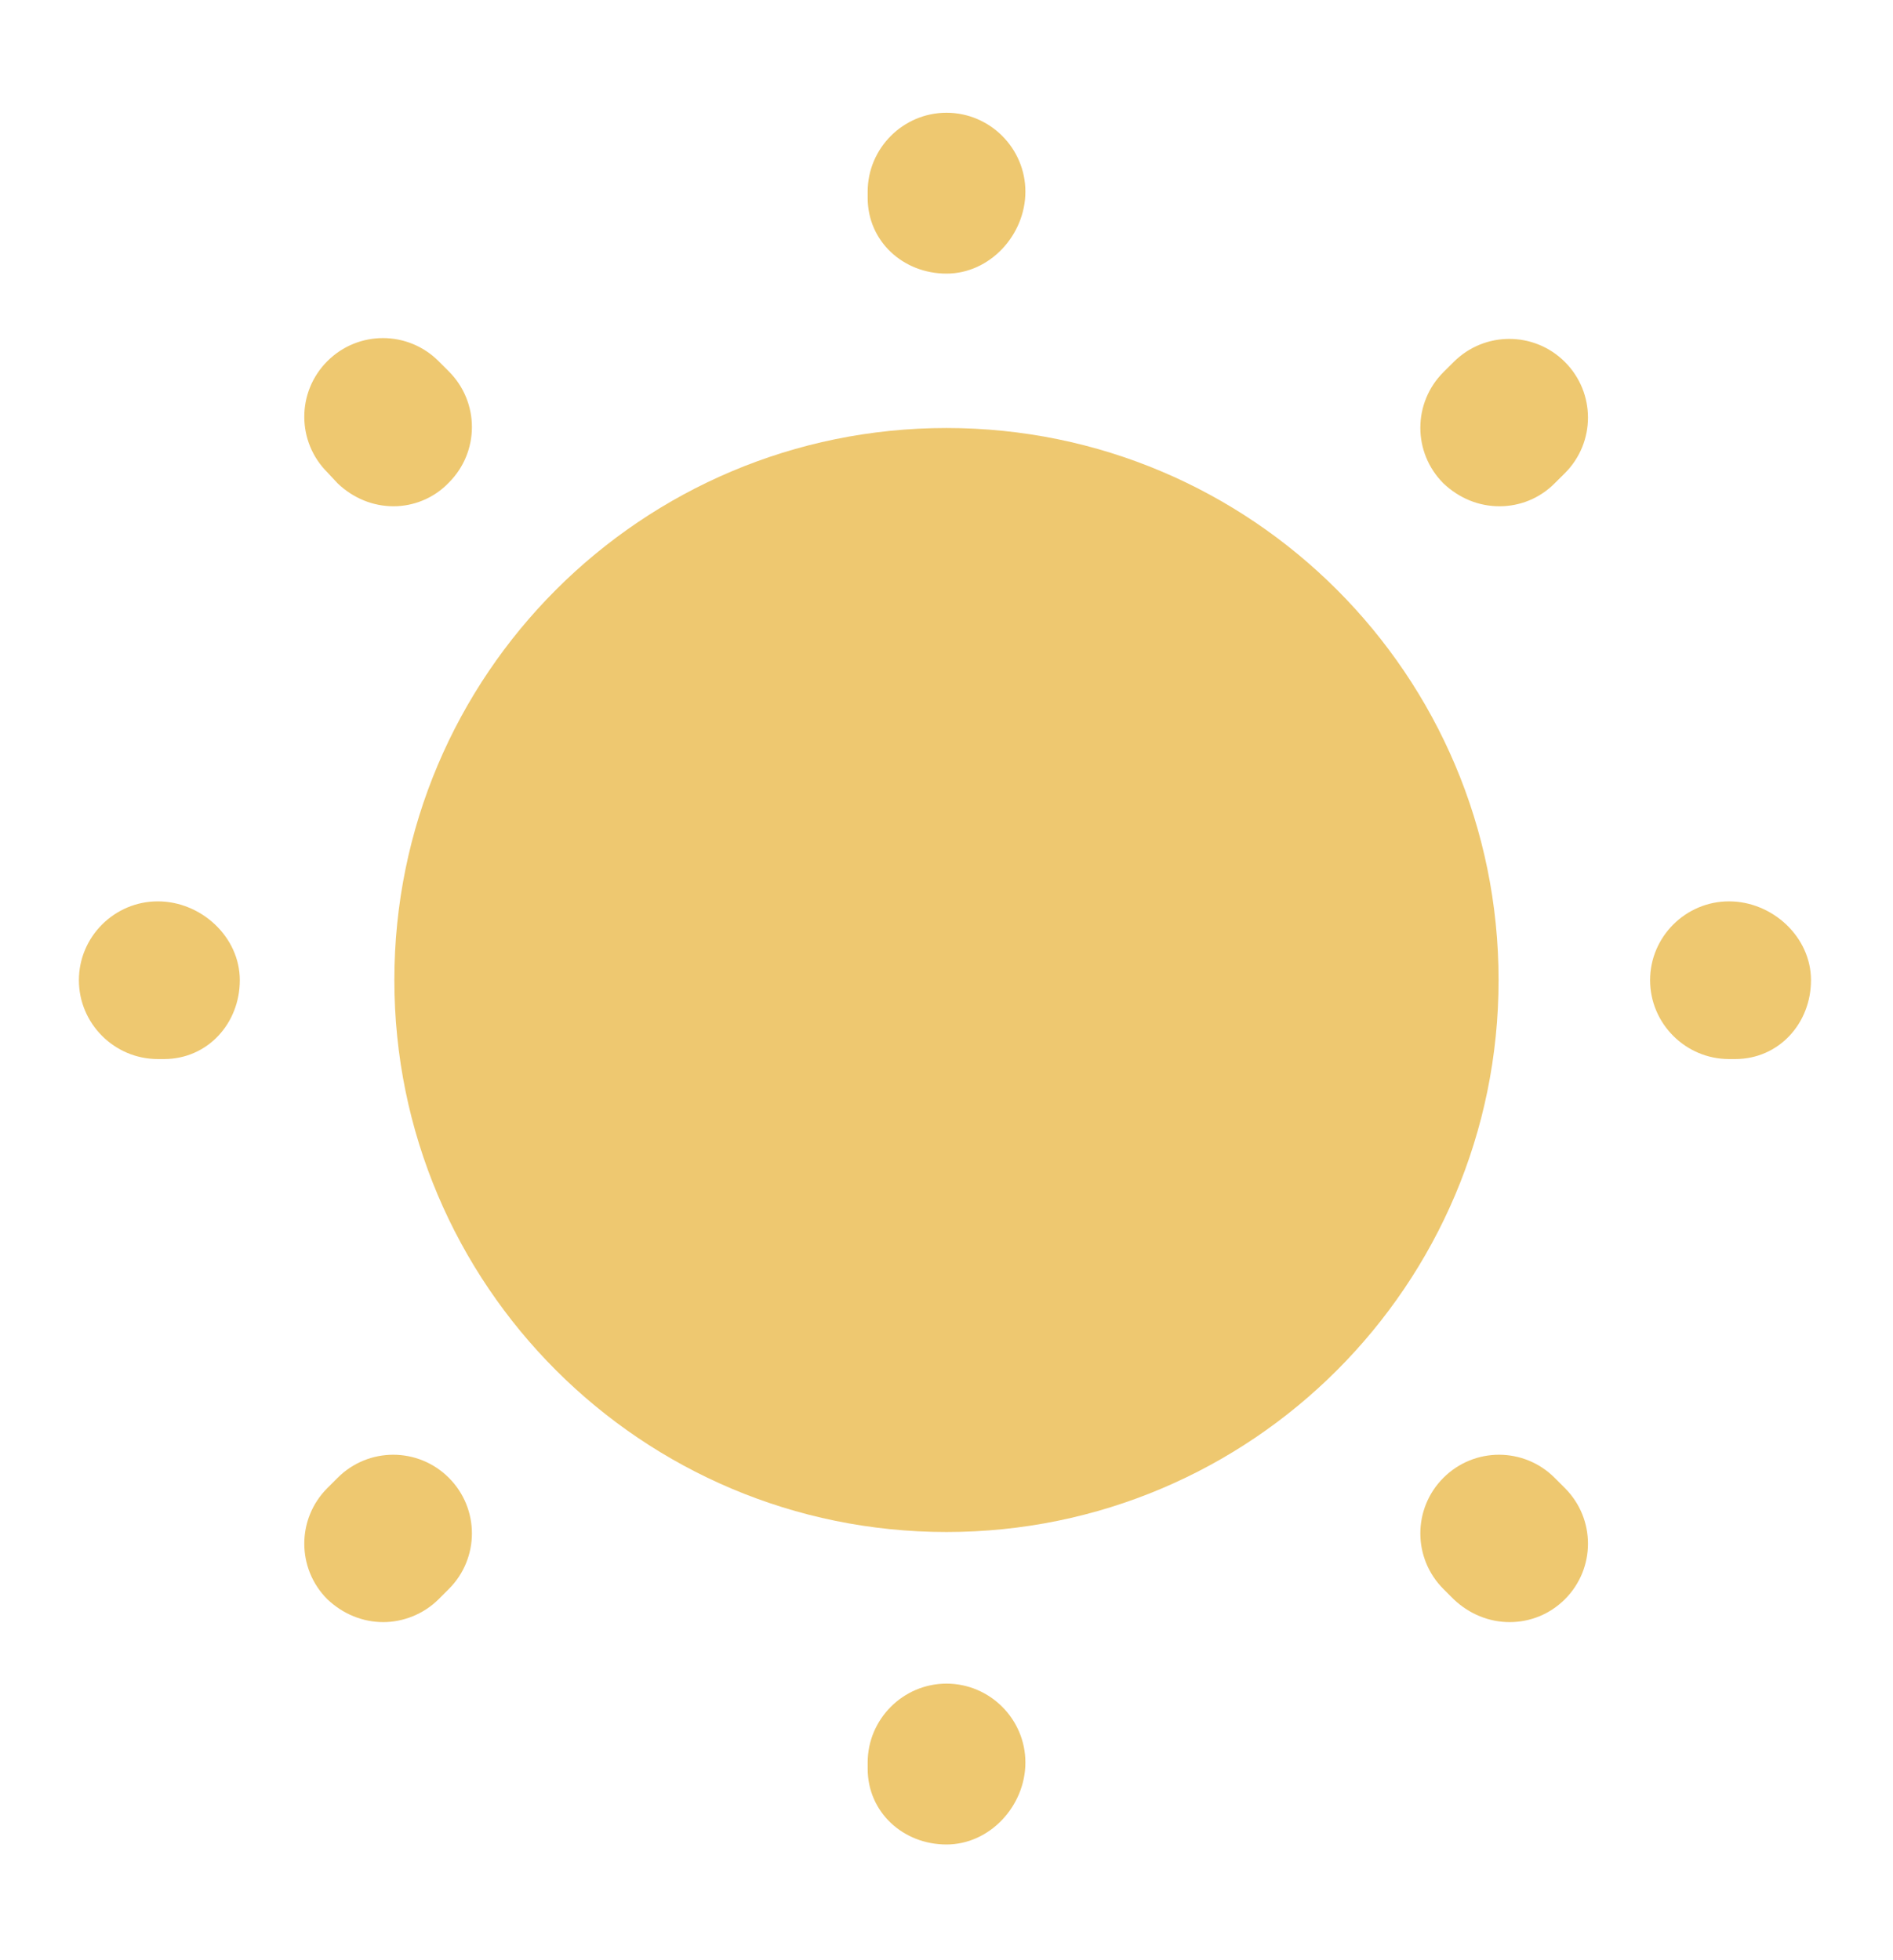 <svg width="28" height="29" viewBox="0 0 28 29" fill="none" xmlns="http://www.w3.org/2000/svg">
<g id="vuesax/bulk/sun">
<g id="sun">
<path id="Vector" d="M14 22.665C18.51 22.665 22.166 19.009 22.166 14.499C22.166 9.988 18.51 6.332 14 6.332C9.489 6.332 5.833 9.988 5.833 14.499C5.833 19.009 9.489 22.665 14 22.665Z" fill="#EEC870"/>
<path id="Vector_2" d="M14 27.288C13.359 27.288 12.834 26.81 12.834 26.168V26.075C12.834 25.433 13.359 24.908 14 24.908C14.642 24.908 15.167 25.433 15.167 26.075C15.167 26.716 14.642 27.288 14 27.288ZM22.33 23.998C22.027 23.998 21.735 23.881 21.502 23.66L21.35 23.508C20.895 23.053 20.895 22.318 21.35 21.863C21.805 21.408 22.54 21.408 22.995 21.863L23.147 22.015C23.602 22.47 23.602 23.205 23.147 23.66C22.925 23.881 22.634 23.998 22.33 23.998ZM5.67 23.998C5.367 23.998 5.075 23.881 4.842 23.66C4.387 23.205 4.387 22.47 4.842 22.015L4.994 21.863C5.449 21.408 6.184 21.408 6.639 21.863C7.094 22.318 7.094 23.053 6.639 23.508L6.487 23.66C6.265 23.881 5.962 23.998 5.67 23.998ZM25.667 15.668H25.574C24.932 15.668 24.407 15.143 24.407 14.501C24.407 13.86 24.932 13.335 25.574 13.335C26.215 13.335 26.787 13.86 26.787 14.501C26.787 15.143 26.309 15.668 25.667 15.668ZM2.427 15.668H2.334C1.692 15.668 1.167 15.143 1.167 14.501C1.167 13.86 1.692 13.335 2.334 13.335C2.975 13.335 3.547 13.86 3.547 14.501C3.547 15.143 3.069 15.668 2.427 15.668ZM22.179 7.49C21.875 7.49 21.584 7.373 21.35 7.151C20.895 6.696 20.895 5.961 21.35 5.506L21.502 5.355C21.957 4.9 22.692 4.9 23.147 5.355C23.602 5.81 23.602 6.545 23.147 7L22.995 7.151C22.774 7.373 22.482 7.49 22.179 7.49ZM5.822 7.49C5.519 7.49 5.227 7.373 4.994 7.151L4.842 6.988C4.387 6.533 4.387 5.798 4.842 5.343C5.297 4.888 6.032 4.888 6.487 5.343L6.639 5.495C7.094 5.95 7.094 6.685 6.639 7.14C6.417 7.373 6.114 7.49 5.822 7.49ZM14 4.048C13.359 4.048 12.834 3.57 12.834 2.928V2.835C12.834 2.193 13.359 1.668 14 1.668C14.642 1.668 15.167 2.193 15.167 2.835C15.167 3.476 14.642 4.048 14 4.048Z" fill="#EEC870"/>
</g>
</g>
</svg>
